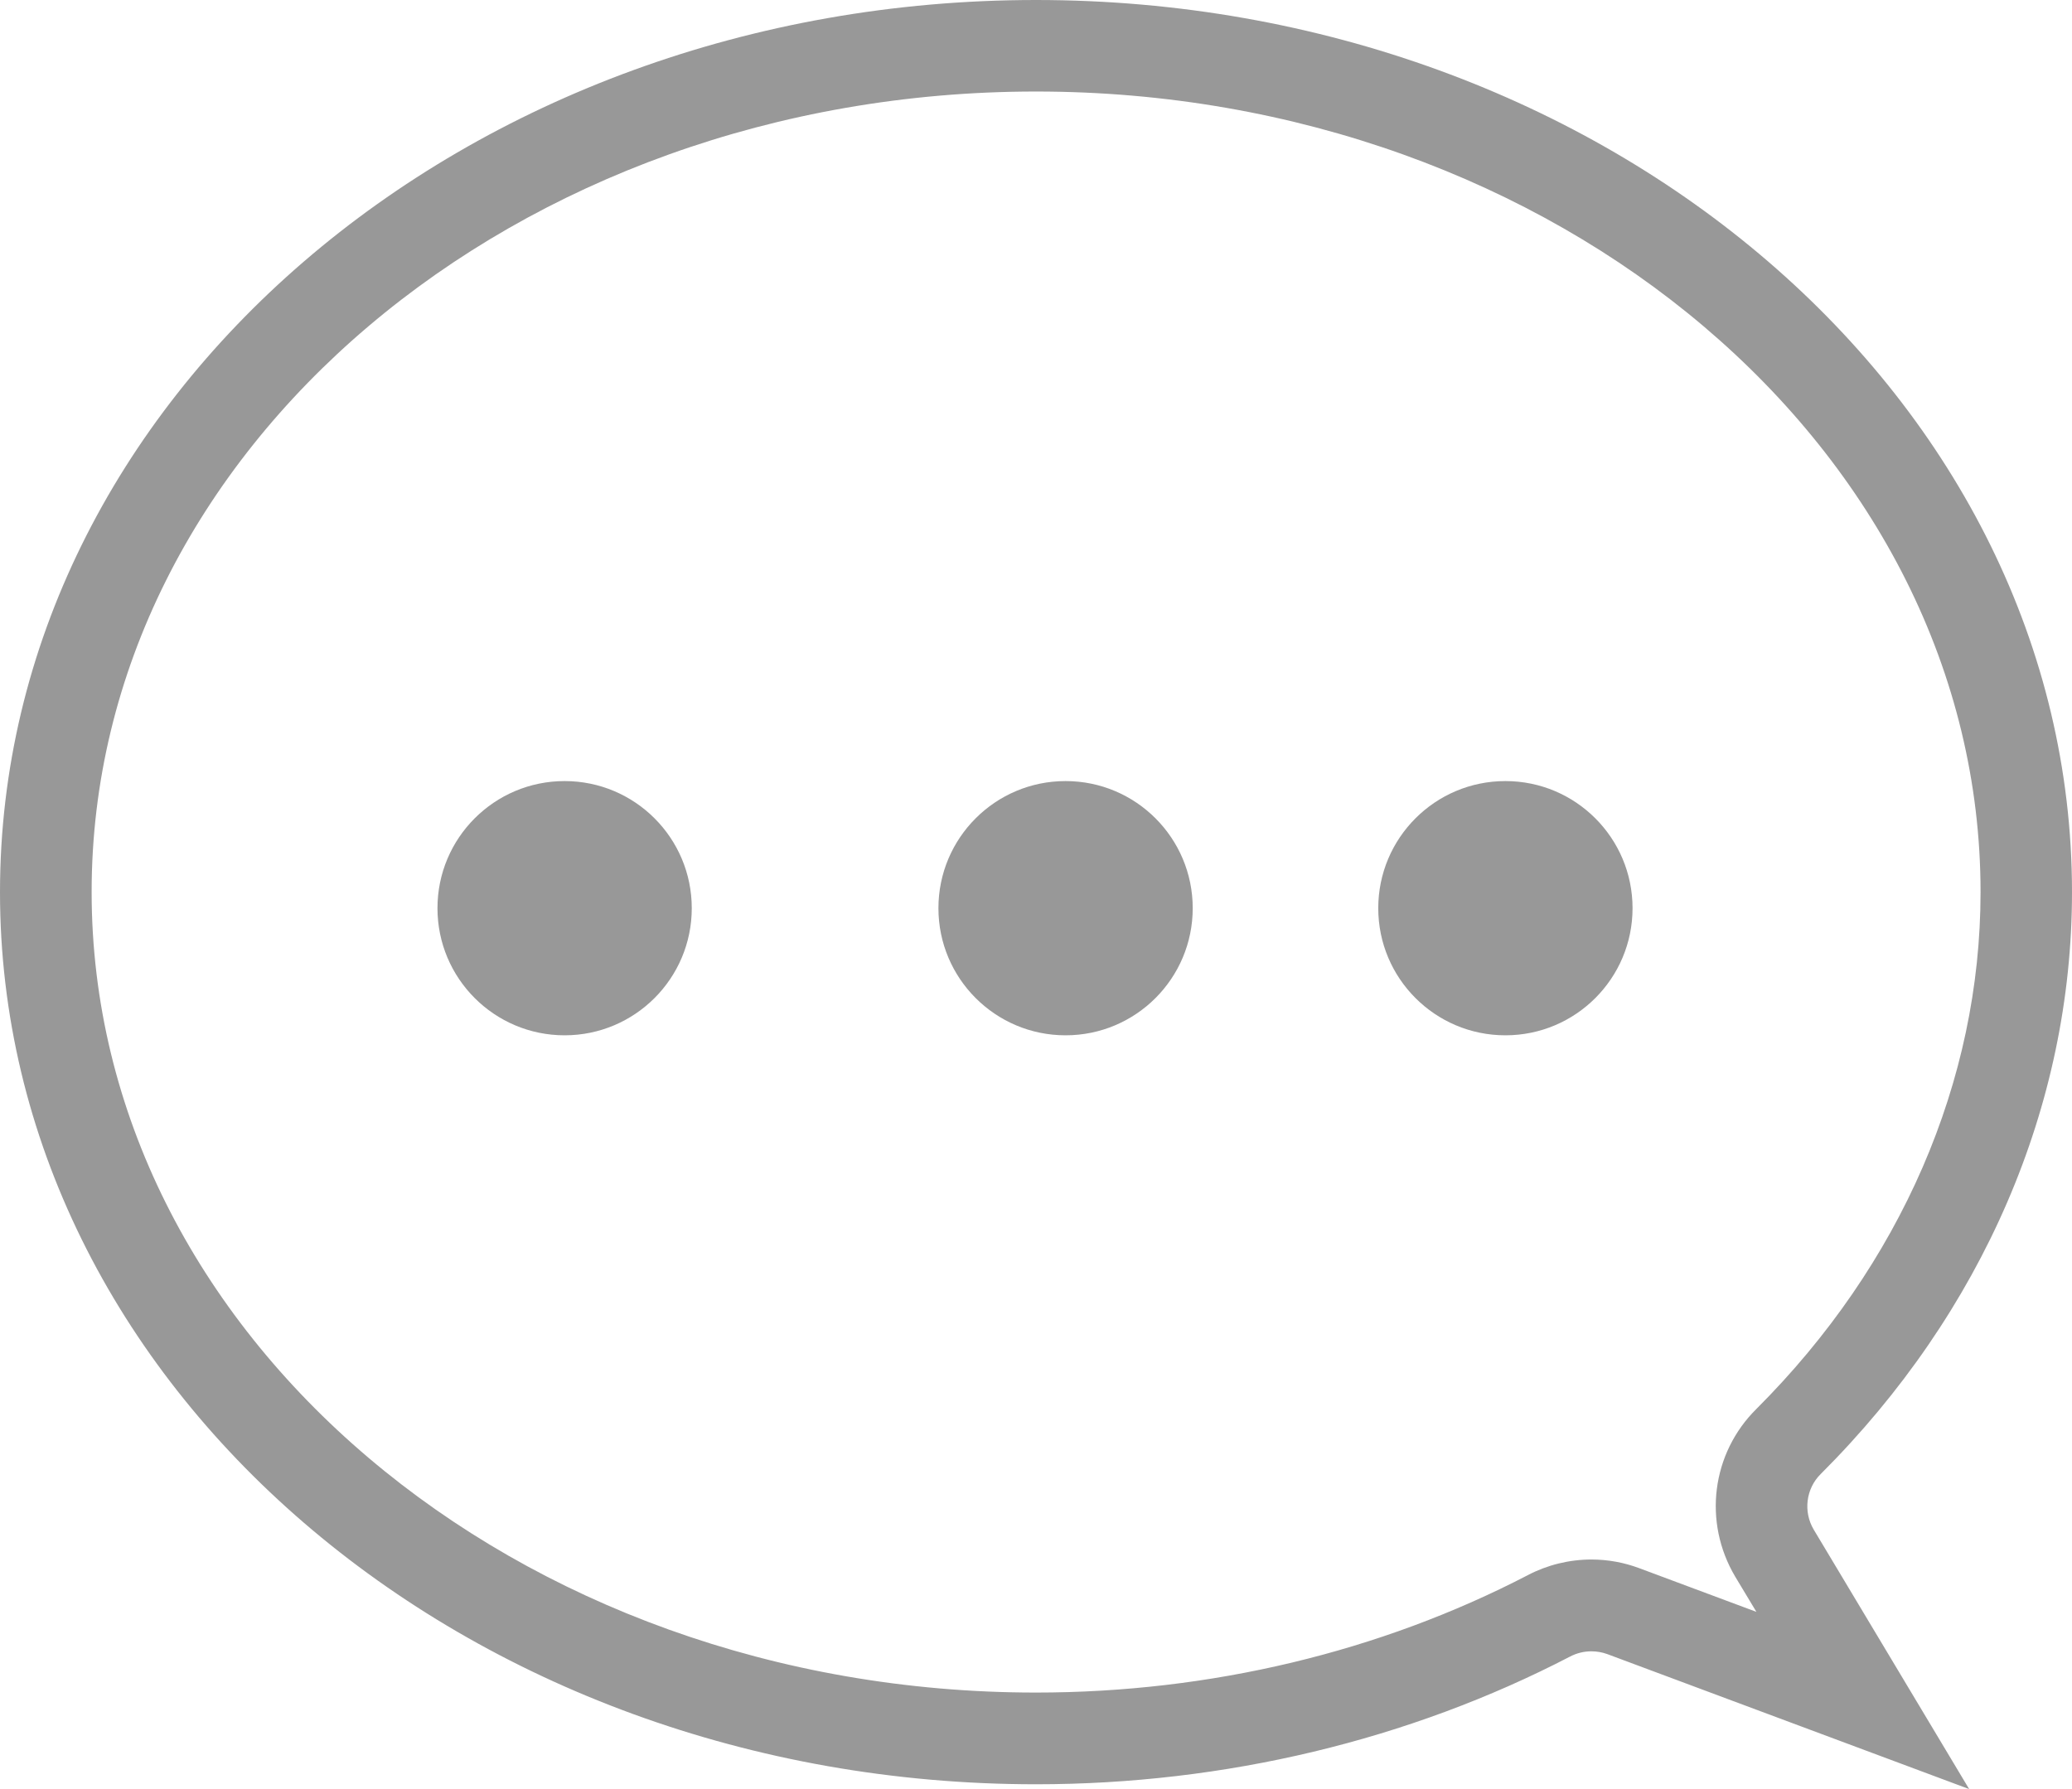 <?xml version="1.0" encoding="utf-8"?>
<!-- Generator: Adobe Illustrator 16.0.0, SVG Export Plug-In . SVG Version: 6.00 Build 0)  -->
<!DOCTYPE svg PUBLIC "-//W3C//DTD SVG 1.1//EN" "http://www.w3.org/Graphics/SVG/1.1/DTD/svg11.dtd">
<svg version="1.1" id="Layer_1" xmlns="http://www.w3.org/2000/svg" xmlns:xlink="http://www.w3.org/1999/xlink" x="0px" y="0px"
	 width="22px" height="19px" viewBox="0 0 22 19" enable-background="new 0 0 22 19" xml:space="preserve">
<path fill="#989898" d="M11,0.972c5.53,0,10.029,3.814,10.029,8.502c0,2.007-0.847,3.957-2.379,5.488
	c-0.477,0.471-0.57,1.202-0.226,1.782l0.225,0.374l-1.244-0.464c-0.163-0.061-0.334-0.092-0.508-0.092
	c-0.235,0-0.469,0.058-0.673,0.165c-1.57,0.816-3.376,1.248-5.224,1.248c-5.529,0-10.027-3.814-10.027-8.502
	C0.972,4.786,5.47,0.972,11,0.972 M11,0C4.935,0,0,4.25,0,9.475c0,5.224,4.935,9.474,11,9.474c2.004,0,3.965-0.47,5.672-1.357
	c0.069-0.036,0.146-0.055,0.225-0.055c0.058,0,0.115,0.01,0.17,0.03L20.908,19l-1.65-2.755c-0.113-0.19-0.084-0.435,0.074-0.591
	C21.053,13.936,22,11.741,22,9.475C22,4.25,17.066,0,11,0L11,0z"/>
<circle fill="#989898" cx="5.995" cy="9.645" r="1.35"/>
<circle fill="#989898" cx="11.314" cy="9.645" r="1.35"/>
<circle fill="#989898" cx="15.984" cy="9.645" r="1.35"/>
</svg>
